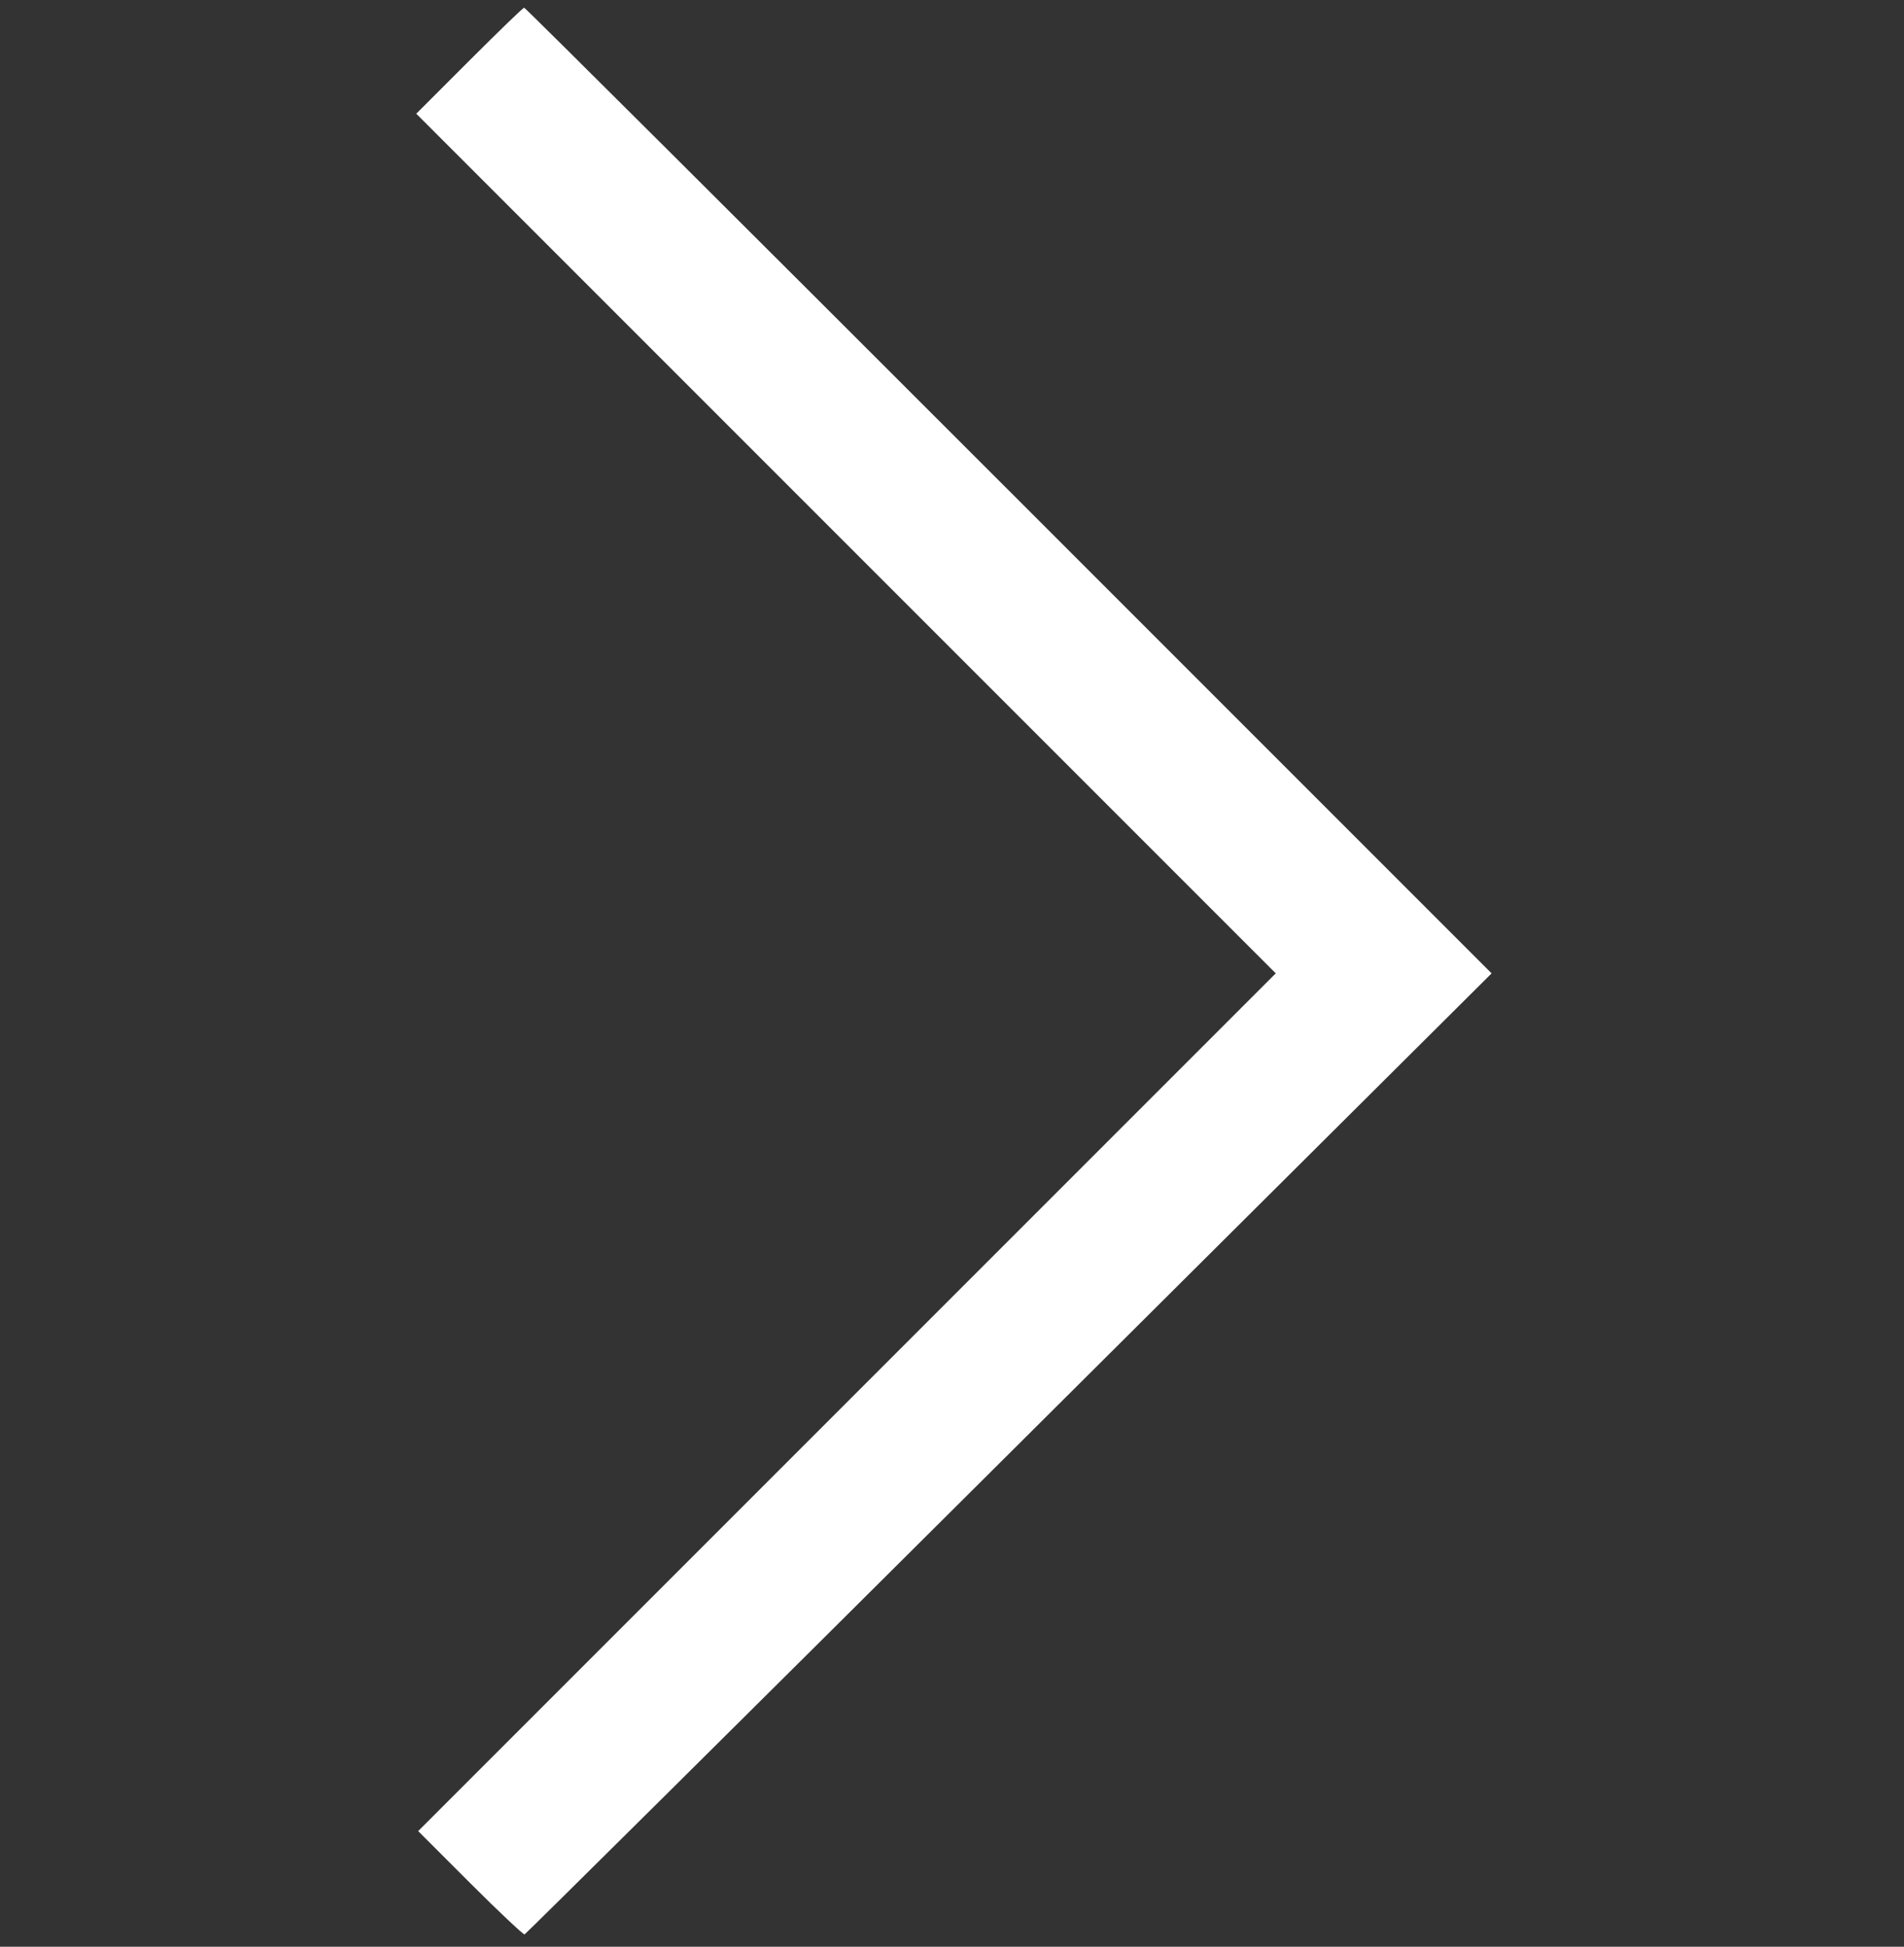 <?xml version="1.0" standalone="no"?>
<!DOCTYPE svg PUBLIC "-//W3C//DTD SVG 20010904//EN"
 "http://www.w3.org/TR/2001/REC-SVG-20010904/DTD/svg10.dtd">
<svg version="1.0" xmlns="http://www.w3.org/2000/svg"
 width="494pt" height="505pt" viewBox="0 0 494 505"
 preserveAspectRatio="xMidYMid meet">

<rect x="0" y="0" width="494" height="505" fill="#333333" stroke="none"/>

<g transform="translate(0,505) scale(0.1,-0.1)"
fill="#ffffff" stroke="none">
<path d="M1217 4892 l-137 -137 1115 -1115 1115 -1115 -1112 -1112 -1113
-1113 135 -135 c74 -74 138 -134 141 -133 4 2 570 563 1258 1248 l1251 1245
-1252 1252 c-689 689 -1255 1253 -1258 1253 -3 0 -67 -62 -143 -138z"/>
</g>
</svg>
